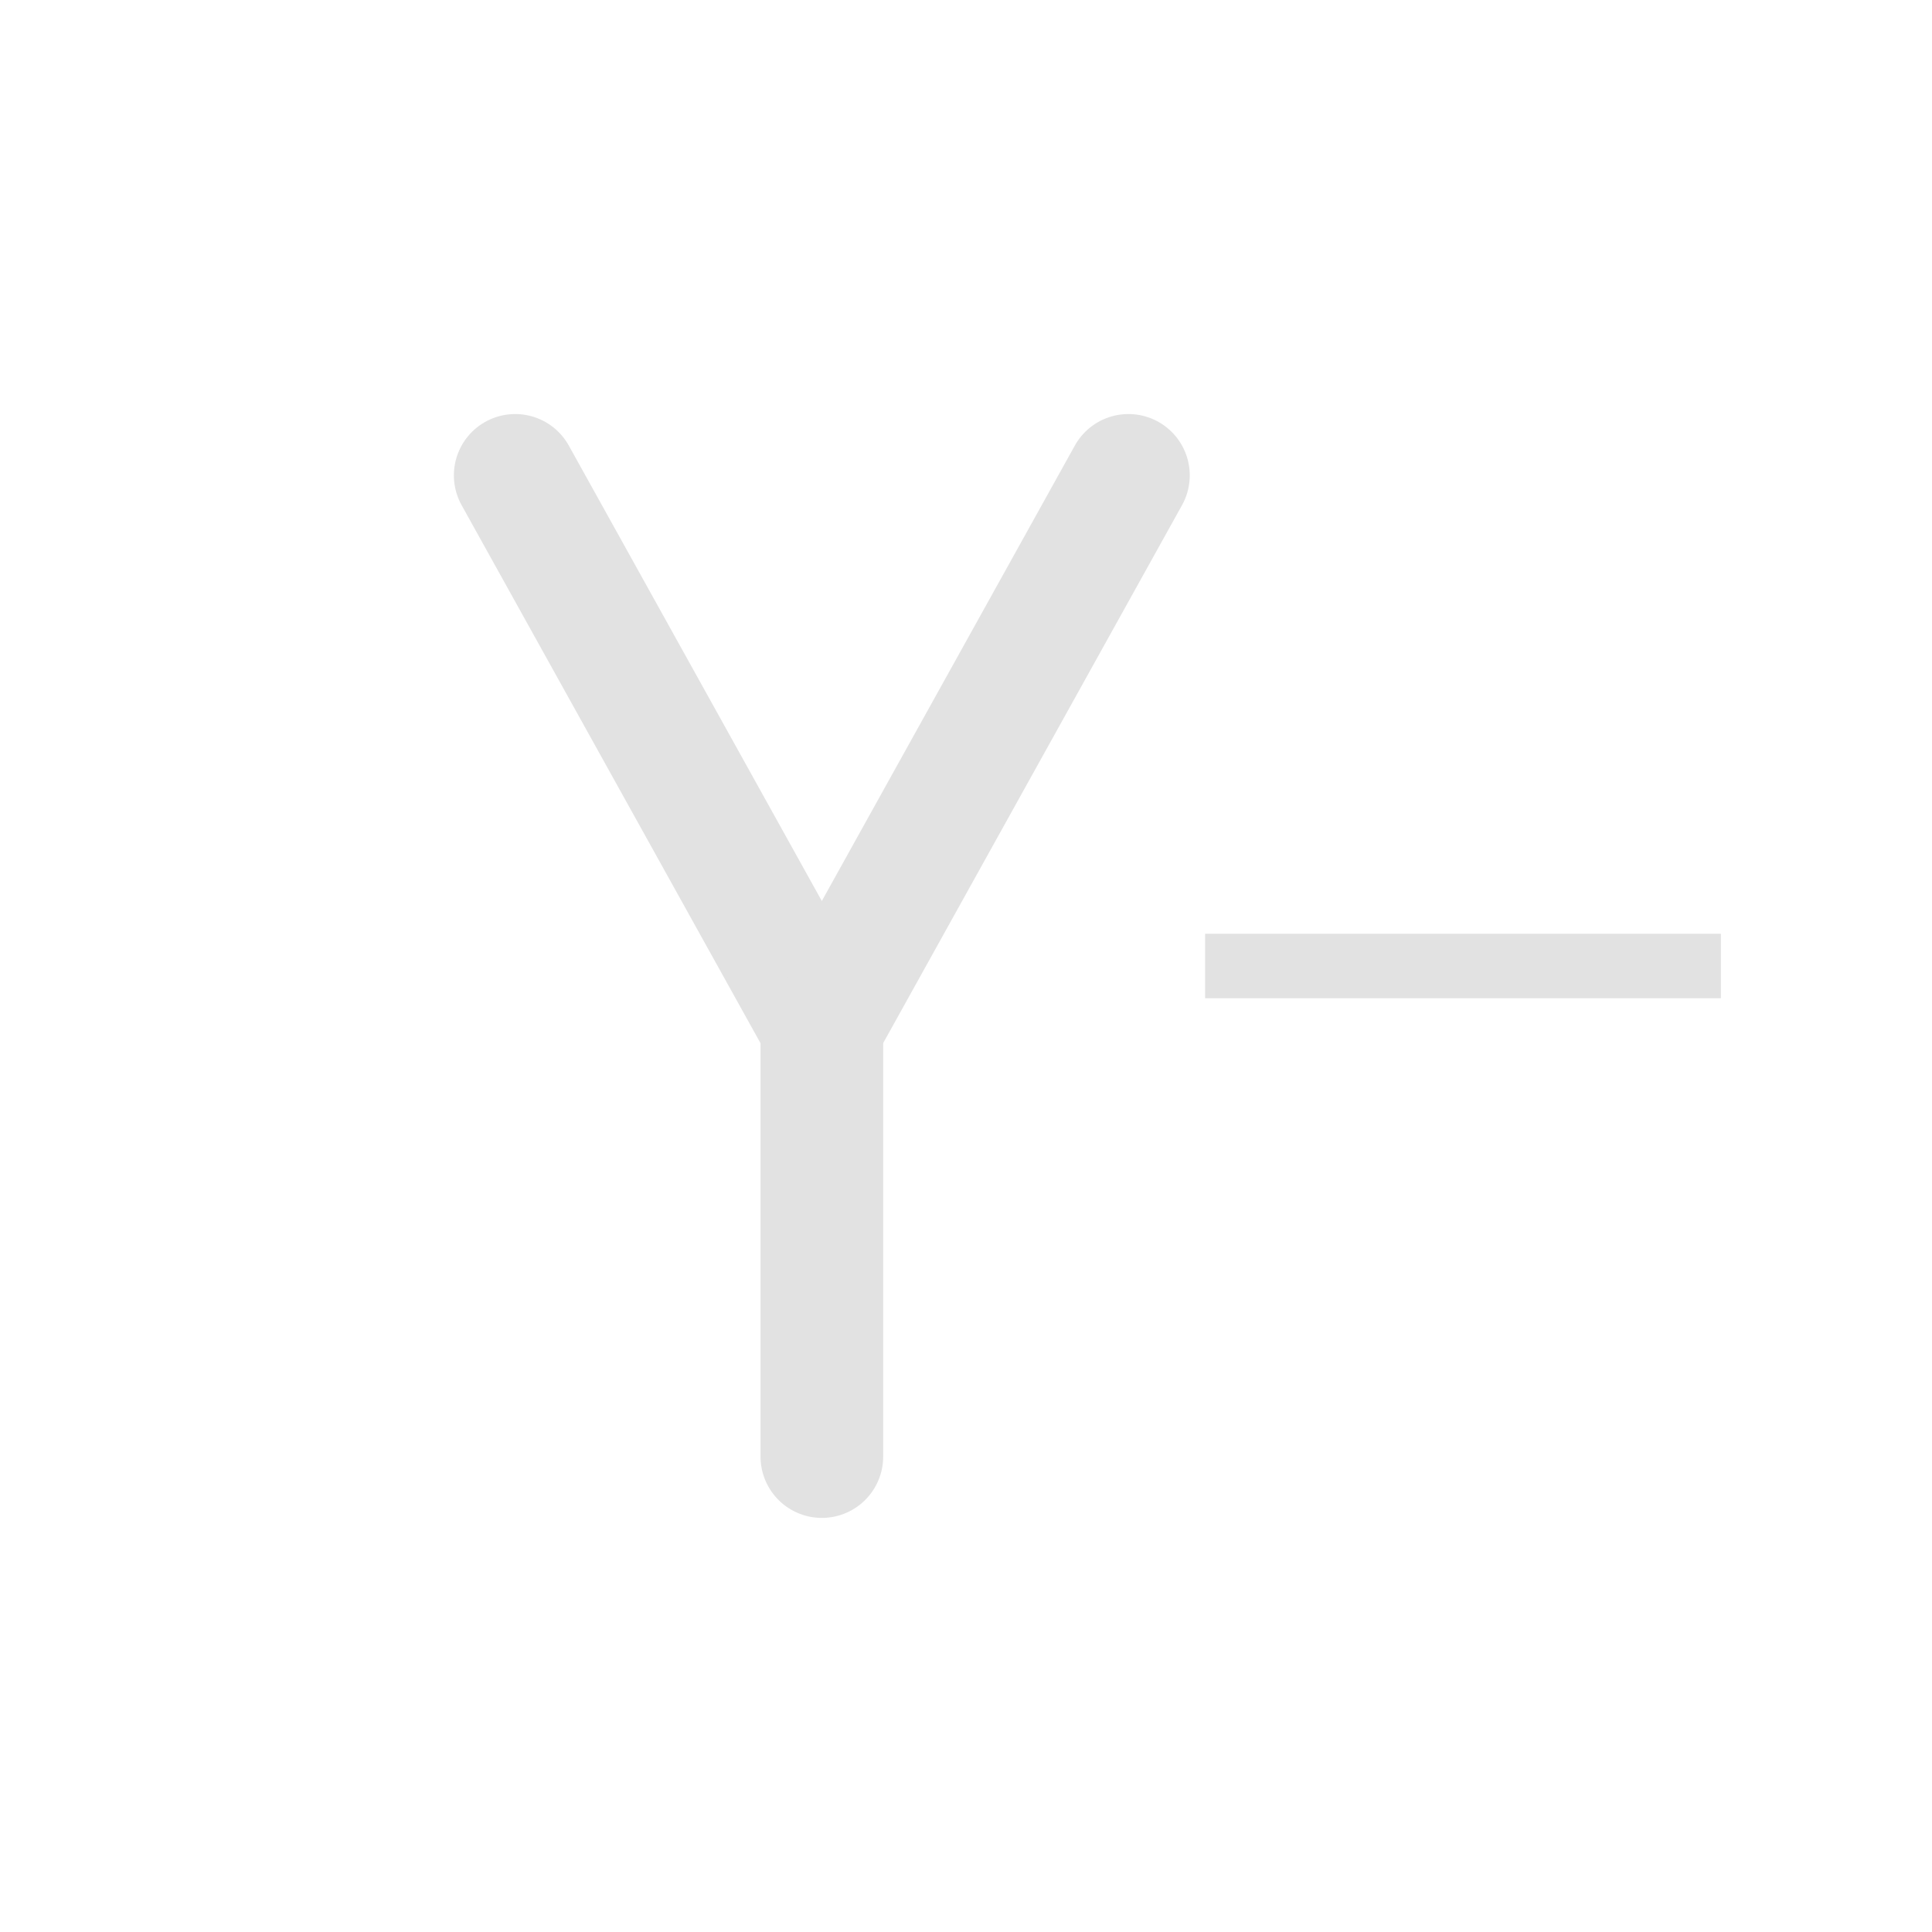 <?xml version="1.0" encoding="UTF-8" standalone="no" ?>
<!DOCTYPE svg PUBLIC "-//W3C//DTD SVG 1.1//EN" "http://www.w3.org/Graphics/SVG/1.1/DTD/svg11.dtd">
<svg xmlns="http://www.w3.org/2000/svg" xmlns:xlink="http://www.w3.org/1999/xlink" version="1.1" width="1080" height="1080" viewBox="0 0 1080 1080" xml:space="preserve">
<desc>Created with Fabric.js 5.2.4</desc>
<defs>
</defs>
<rect x="0" y="0" width="100%" height="100%" fill="transparent"></rect>
<g transform="matrix(1 0 0 1 540 540)" id="0978121f-cecc-4cff-9157-ca58e388ef24"  >
</g>
<g transform="matrix(1 0 0 1 540 540)" id="bf8f535f-45a1-450a-b435-71b135830490"  >
<rect style="stroke: none; stroke-width: 1; stroke-dasharray: none; stroke-linecap: butt; stroke-dashoffset: 0; stroke-linejoin: miter; stroke-miterlimit: 4; fill: rgb(255,255,255); fill-rule: nonzero; opacity: 1; visibility: hidden;" vector-effect="non-scaling-stroke"  x="-540" y="-540" rx="0" ry="0" width="1080" height="1080" />
</g>
<g transform="matrix(1 0 0 1 557.86 540)"  >
<rect style="stroke: none; stroke-width: 1; stroke-dasharray: none; stroke-linecap: butt; stroke-dashoffset: 0; stroke-linejoin: miter; stroke-miterlimit: 4; fill: rgb(226,226,226); fill-rule: nonzero; opacity: 1; visibility: hidden;" vector-effect="non-scaling-stroke"  x="-540" y="-540" rx="0" ry="0" width="1080" height="1080" />
</g>
<g transform="matrix(9.01 0 0 9.01 817.83 540)"  >
<line style="stroke: rgb(226,226,226); stroke-width: 4; stroke-dasharray: none; stroke-linecap: butt; stroke-dashoffset: 0; stroke-linejoin: miter; stroke-miterlimit: 10; fill: rgb(226,226,226); fill-rule: nonzero; opacity: 1;" vector-effect="non-scaling-stroke"  x1="-16" y1="0" x2="16" y2="0" />
</g>
<g transform="matrix(34.28 0 0 34.28 459.4 419.99)"  >
<path style="stroke: rgb(226,226,226); stroke-width: 2; stroke-dasharray: none; stroke-linecap: round; stroke-dashoffset: 0; stroke-linejoin: round; stroke-miterlimit: 4; fill: rgb(255,255,255); fill-opacity: 0; fill-rule: nonzero; opacity: 1;" vector-effect="non-scaling-stroke"  transform=" translate(-12, -8.5)" d="M 7 4 L 12 13 L 17 4" stroke-linecap="round" />
</g>
<g transform="matrix(34.28 0 0 34.28 459.42 694.26)"  >
<line style="stroke: rgb(226,226,226); stroke-width: 2; stroke-dasharray: none; stroke-linecap: round; stroke-dashoffset: 0; stroke-linejoin: round; stroke-miterlimit: 4; fill: rgb(226,226,226); fill-rule: nonzero; opacity: 1;" vector-effect="non-scaling-stroke"  x1="0" y1="-3.5" x2="0" y2="3.5" />
</g>
</svg>